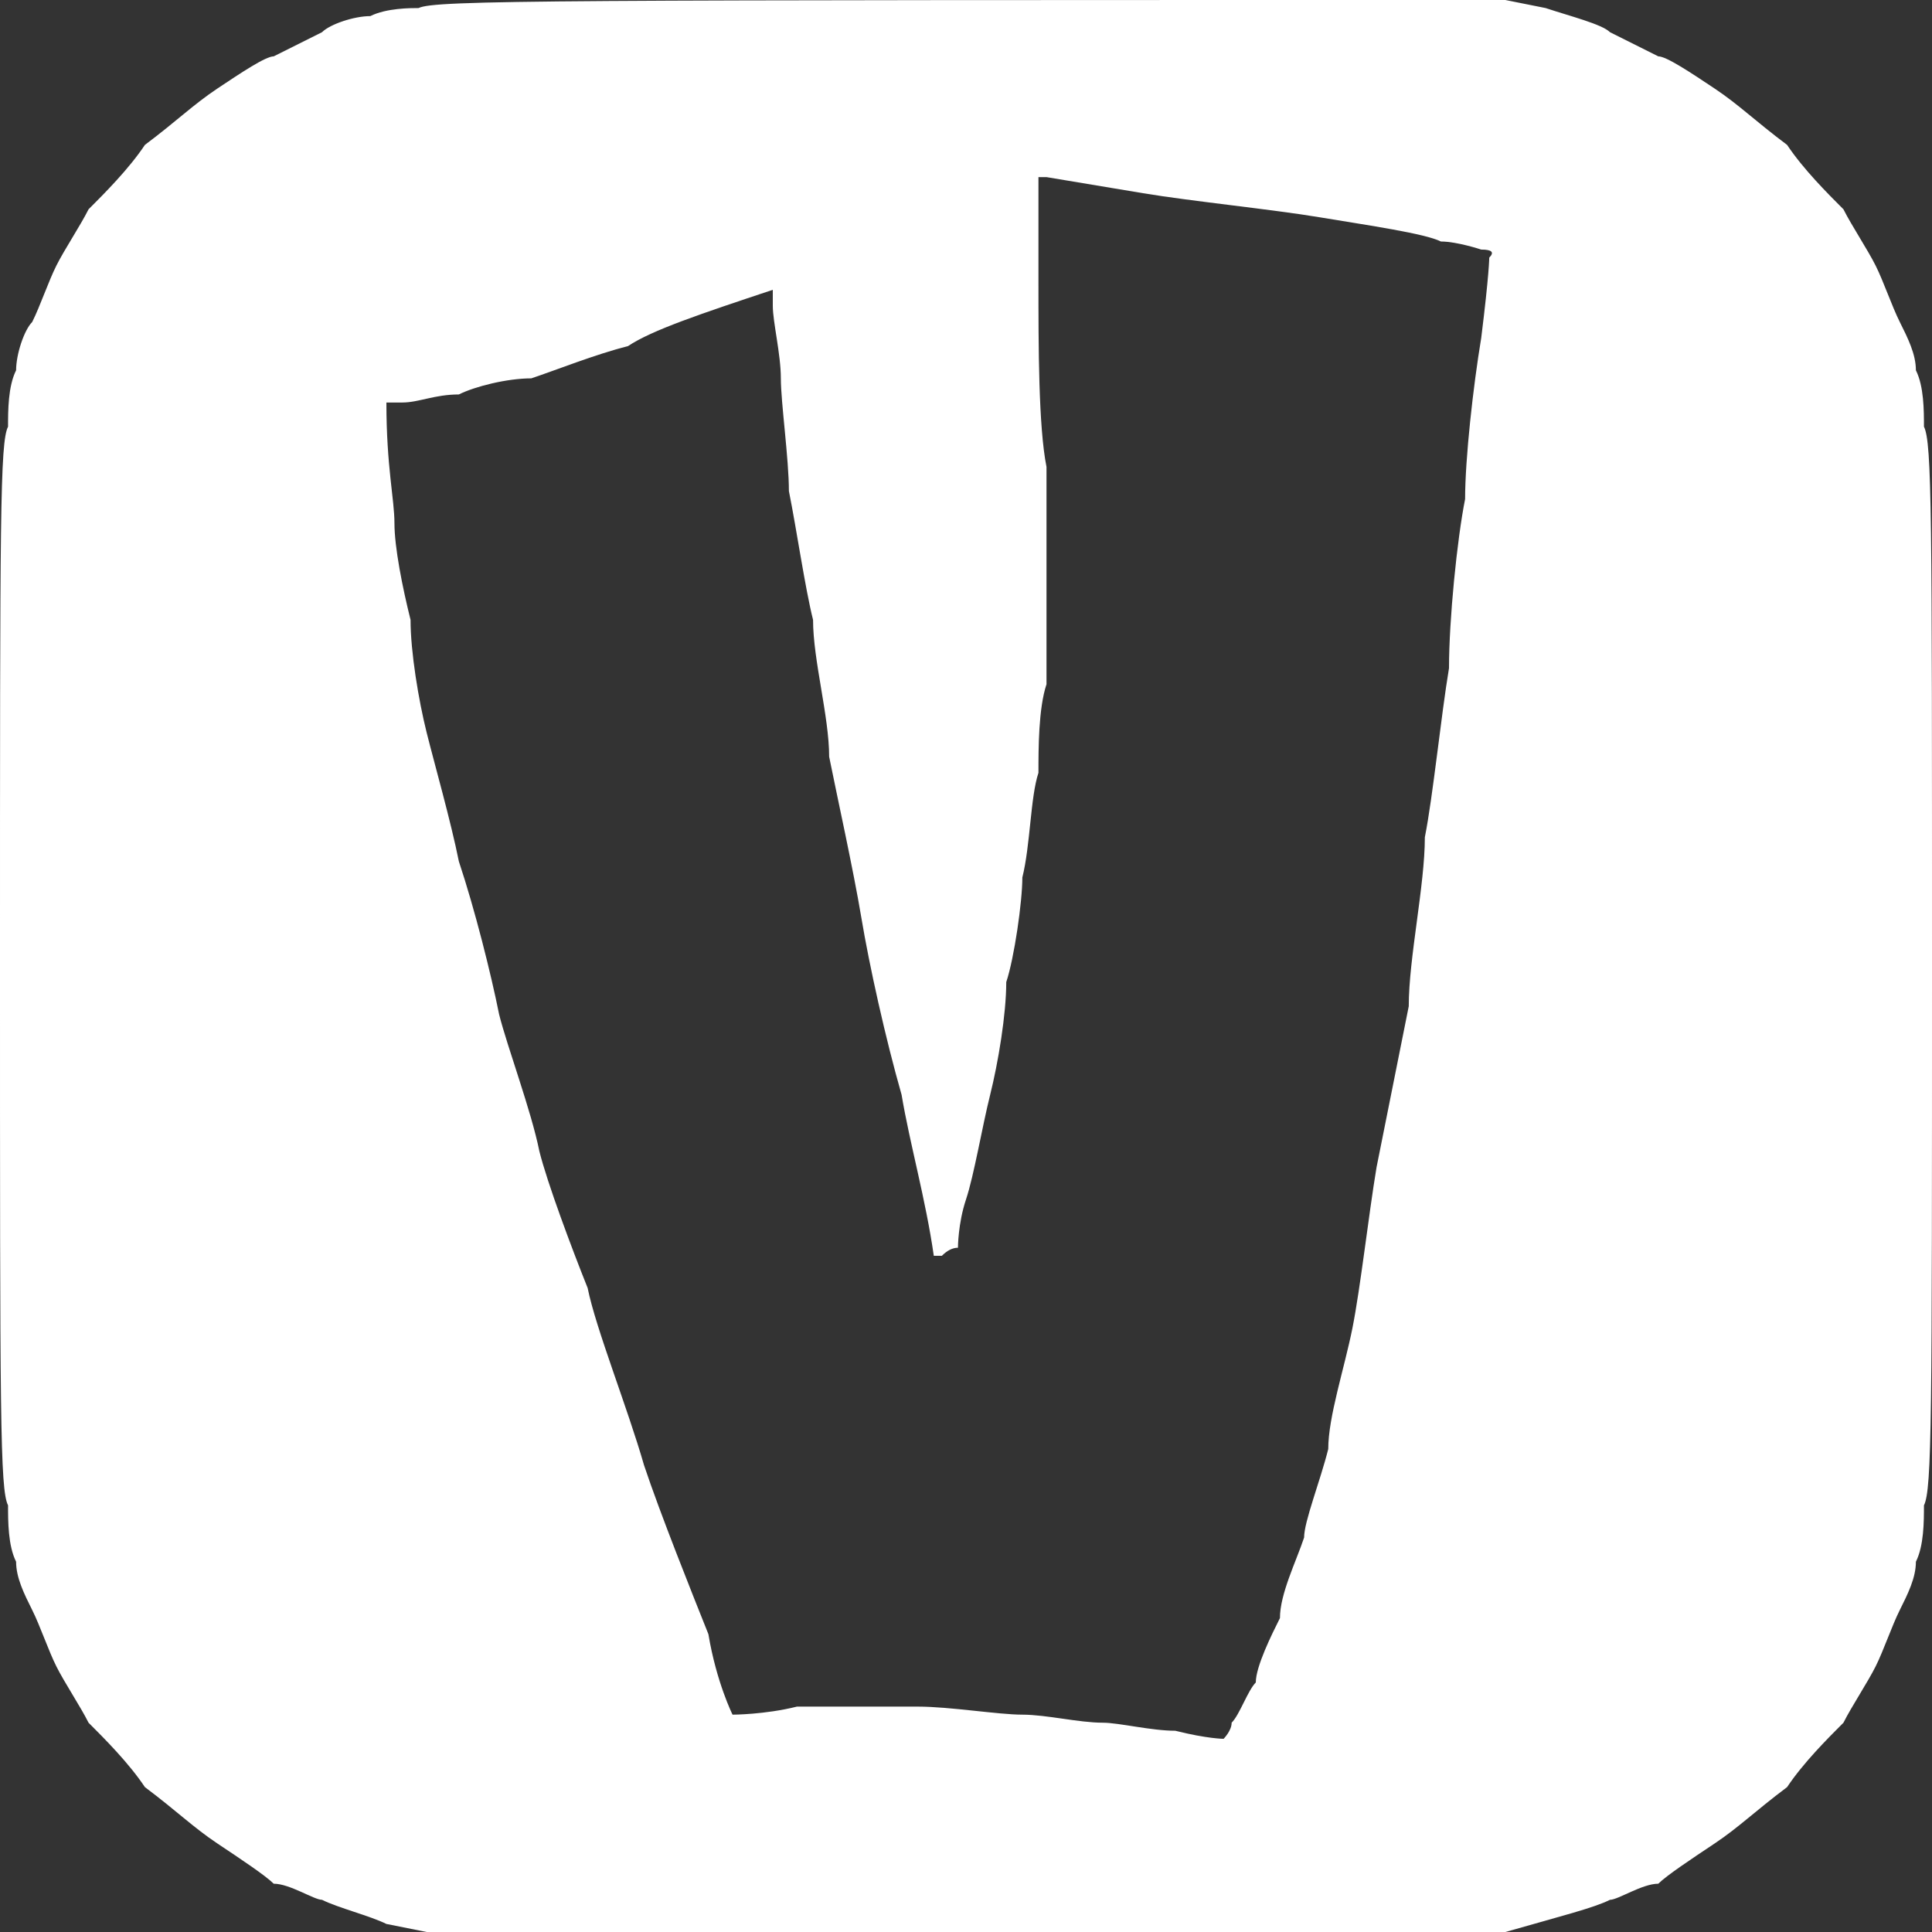 <svg version="1.2" xmlns="http://www.w3.org/2000/svg" viewBox="0 0 24 24" width="24" height="24"><rect x="0" y="0" width="24" height="24" fill="#333333" stroke="none"/><style>.a{fill:#fff}</style><path fill-rule="evenodd" class="a" d="m18.7 0l0.5 0.1c0.3 0.1 0.7 0.2 0.8 0.3 0.2 0.1 0.4 0.2 0.6 0.3 0.1 0 0.4 0.2 0.7 0.4 0.3 0.2 0.5 0.4 0.9 0.7 0.2 0.3 0.5 0.6 0.7 0.8 0.1 0.2 0.3 0.5 0.4 0.7 0.1 0.2 0.2 0.5 0.3 0.7 0.1 0.2 0.2 0.4 0.2 0.6 0.1 0.2 0.1 0.5 0.1 0.7 0.1 0.2 0.1 1.1 0.1 6.7 0 5.6 0 6.5-0.1 6.7 0 0.2 0 0.5-0.1 0.7 0 0.2-0.1 0.4-0.2 0.6-0.1 0.2-0.2 0.5-0.3 0.7-0.1 0.2-0.3 0.5-0.4 0.7-0.2 0.2-0.5 0.5-0.7 0.8-0.4 0.3-0.6 0.5-0.9 0.7-0.3 0.2-0.6 0.4-0.7 0.5-0.2 0-0.5 0.2-0.6 0.2-0.2 0.1-0.6 0.2-1.3 0.4h-13.4l-0.5-0.1c-0.2-0.1-0.6-0.2-0.8-0.3-0.1 0-0.4-0.2-0.6-0.2-0.1-0.1-0.4-0.3-0.7-0.5-0.3-0.2-0.5-0.4-0.9-0.7-0.2-0.3-0.5-0.6-0.7-0.8-0.1-0.2-0.3-0.5-0.4-0.7-0.1-0.2-0.2-0.5-0.3-0.7-0.1-0.2-0.2-0.4-0.2-0.6-0.1-0.2-0.1-0.5-0.1-0.7-0.1-0.2-0.1-1.1-0.1-6.7 0-5.6 0-6.5 0.1-6.7 0-0.2 0-0.5 0.1-0.7 0-0.2 0.1-0.5 0.2-0.6 0.1-0.2 0.2-0.5 0.3-0.7 0.1-0.2 0.3-0.5 0.4-0.7 0.2-0.2 0.5-0.5 0.7-0.8 0.4-0.3 0.6-0.5 0.9-0.7 0.3-0.2 0.6-0.4 0.7-0.4 0.2-0.1 0.4-0.2 0.6-0.3 0.1-0.1 0.4-0.2 0.6-0.2 0.2-0.1 0.5-0.1 0.6-0.1 0.2-0.1 1.6-0.1 13.5-0.1zm-5.8 3.5c0 0.8 0 1.8 0.1 2.3 0 0.5 0 1.2 0 1.5 0 0.4 0 0.9 0 1.2-0.1 0.3-0.1 0.8-0.1 1.1-0.1 0.3-0.1 0.9-0.2 1.3 0 0.3-0.1 1-0.2 1.3 0 0.4-0.1 1-0.2 1.4-0.1 0.4-0.2 1-0.3 1.3-0.1 0.3-0.1 0.6-0.1 0.6q-0.1 0-0.2 0.1h-0.1c-0.1-0.7-0.3-1.4-0.4-2-0.2-0.7-0.4-1.6-0.5-2.2-0.1-0.6-0.3-1.5-0.4-2 0-0.5-0.2-1.2-0.2-1.7-0.1-0.4-0.2-1.1-0.3-1.6 0-0.4-0.1-1.1-0.1-1.4 0-0.3-0.1-0.7-0.1-0.9v-0.2c-0.9 0.3-1.5 0.5-1.8 0.7-0.4 0.1-0.9 0.3-1.2 0.4-0.3 0-0.7 0.1-0.9 0.2-0.3 0-0.5 0.1-0.7 0.1h-0.2c0 0.8 0.1 1.2 0.1 1.5 0 0.3 0.1 0.8 0.2 1.2 0 0.4 0.1 1 0.2 1.4 0.1 0.4 0.3 1.1 0.4 1.6 0.2 0.6 0.4 1.4 0.5 1.9 0.1 0.4 0.4 1.2 0.5 1.7 0.1 0.4 0.4 1.2 0.6 1.7 0.1 0.5 0.5 1.5 0.7 2.2 0.2 0.6 0.6 1.6 0.8 2.1 0.1 0.6 0.3 1 0.3 1 0 0 0.4 0 0.8-0.1 0.5 0 0.9 0 1.5 0 0.4 0 1 0.1 1.3 0.1 0.3 0 0.7 0.1 1 0.1 0.2 0 0.6 0.1 0.9 0.1 0.4 0.1 0.6 0.1 0.6 0.1 0 0 0.1-0.1 0.1-0.2 0.1-0.1 0.2-0.4 0.3-0.5 0-0.2 0.2-0.6 0.3-0.8 0-0.3 0.2-0.7 0.3-1 0-0.2 0.2-0.7 0.3-1.1 0-0.4 0.2-1 0.3-1.5 0.1-0.5 0.2-1.4 0.3-2 0.1-0.5 0.3-1.5 0.4-2 0-0.6 0.2-1.5 0.2-2.1 0.1-0.5 0.2-1.5 0.3-2.1 0-0.6 0.1-1.6 0.2-2.1 0-0.5 0.1-1.4 0.2-2 0.1-0.8 0.1-1 0.1-1q0.1-0.1-0.1-0.1c0 0-0.3-0.1-0.5-0.1-0.2-0.1-0.9-0.2-1.5-0.3-0.6-0.1-1.6-0.2-2.2-0.3-0.6-0.1-1.2-0.2-1.2-0.2h-0.1z"/></svg>